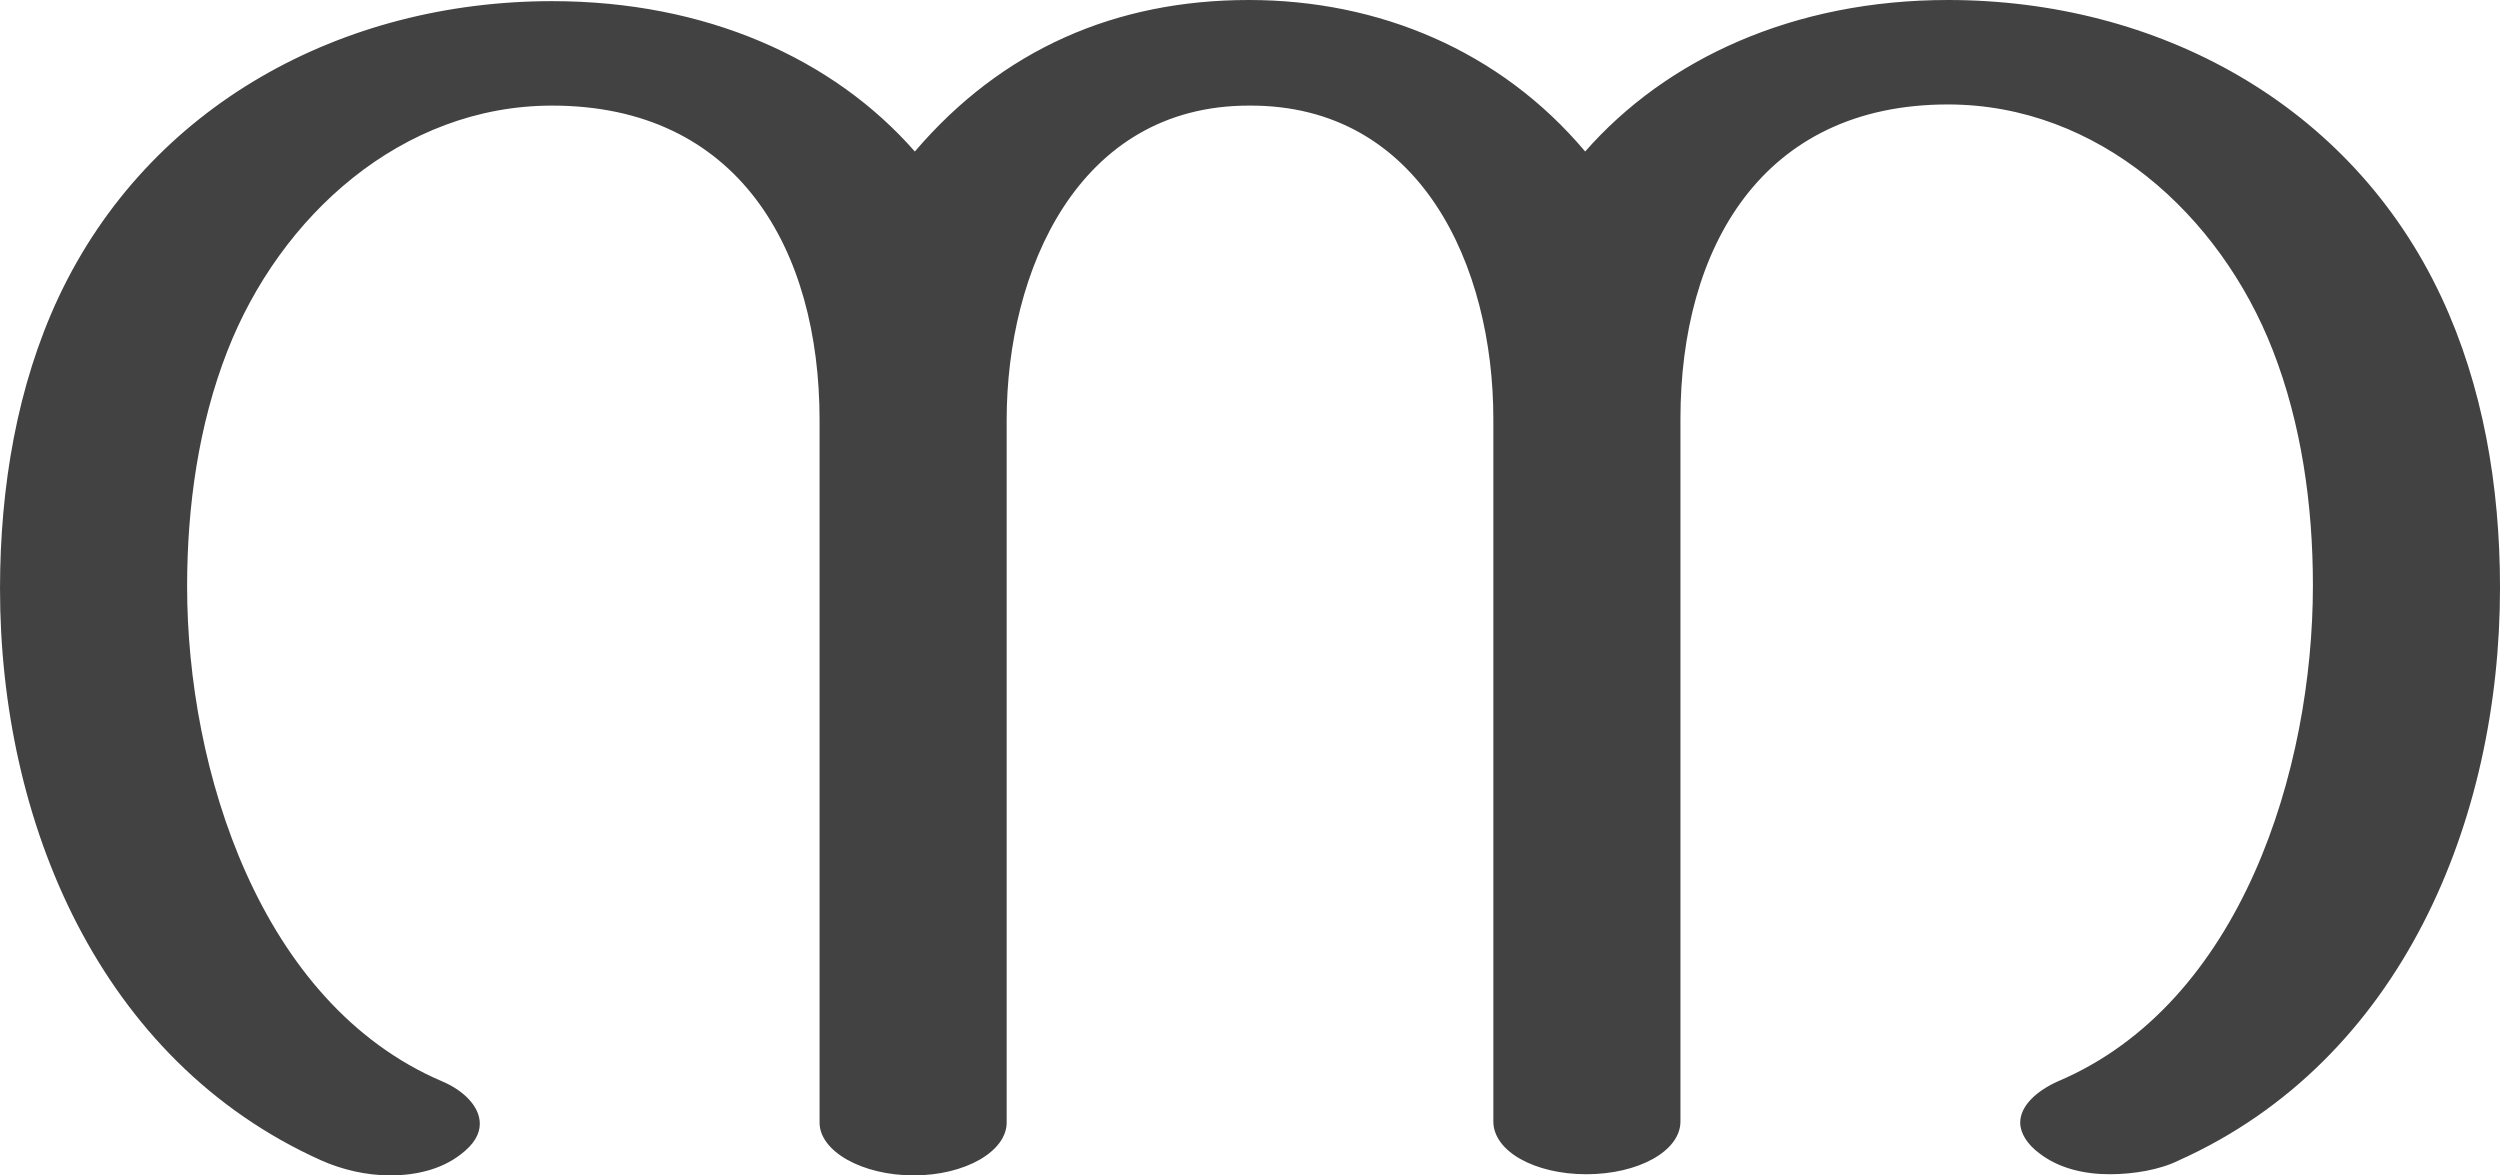 <?xml version="1.0" encoding="UTF-8"?>
<!DOCTYPE svg PUBLIC "-//W3C//DTD SVG 1.1//EN" "http://www.w3.org/Graphics/SVG/1.1/DTD/svg11.dtd">
<!-- Creator: CorelDRAW X8 -->
<svg xmlns="http://www.w3.org/2000/svg" xml:space="preserve" width="2178px" height="1024px" version="1.1" style="shape-rendering:geometricPrecision; text-rendering:geometricPrecision; image-rendering:optimizeQuality; fill-rule:evenodd; clip-rule:evenodd"
viewBox="0 0 2178 1024"
 xmlns:xlink="http://www.w3.org/1999/xlink">
 <defs>
  <style type="text/css">
   <![CDATA[
    .fil0 {fill:#434242;fill-rule:nonzero}
   ]]>
  </style>
 </defs>
 <g id="Layer_x0020_1">
  <path class="fil0" d="M796 1024c45,0 81,-21 81,-46l0 -612c0,-130 62,-274 211,-274 150,-1 213,140 213,273l0 612c0,26 36,46 81,46 45,0 82,-20 82,-46l0 -612c0,-149 71,-274 233,-274 131,0 237,96 283,214 25,64 35,135 35,205 0,160 -62,364 -222,432 -18,8 -33,21 -33,36 0,9 6,19 17,27 17,13 39,18 61,18 21,0 44,-4 60,-12 194,-87 280,-296 280,-499 0,-89 -15,-176 -51,-253 -79,-169 -248,-259 -430,-259 -134,0 -245,51 -316,132 -74,-88 -180,-132 -293,-132 -116,0 -215,43 -291,132 -71,-81 -182,-131 -316,-131 -182,0 -351,90 -430,258 -36,77 -51,165 -51,254 0,202 86,411 280,498 18,8 39,13 60,13 22,0 44,-5 61,-18 12,-9 17,-18 17,-27 0,-15 -14,-29 -33,-37 -159,-68 -222,-272 -222,-431 0,-70 10,-141 35,-205 46,-118 152,-214 283,-214 162,0 233,125 233,274l0 612c0,25 37,46 82,46z"/>
 </g>
</svg>
